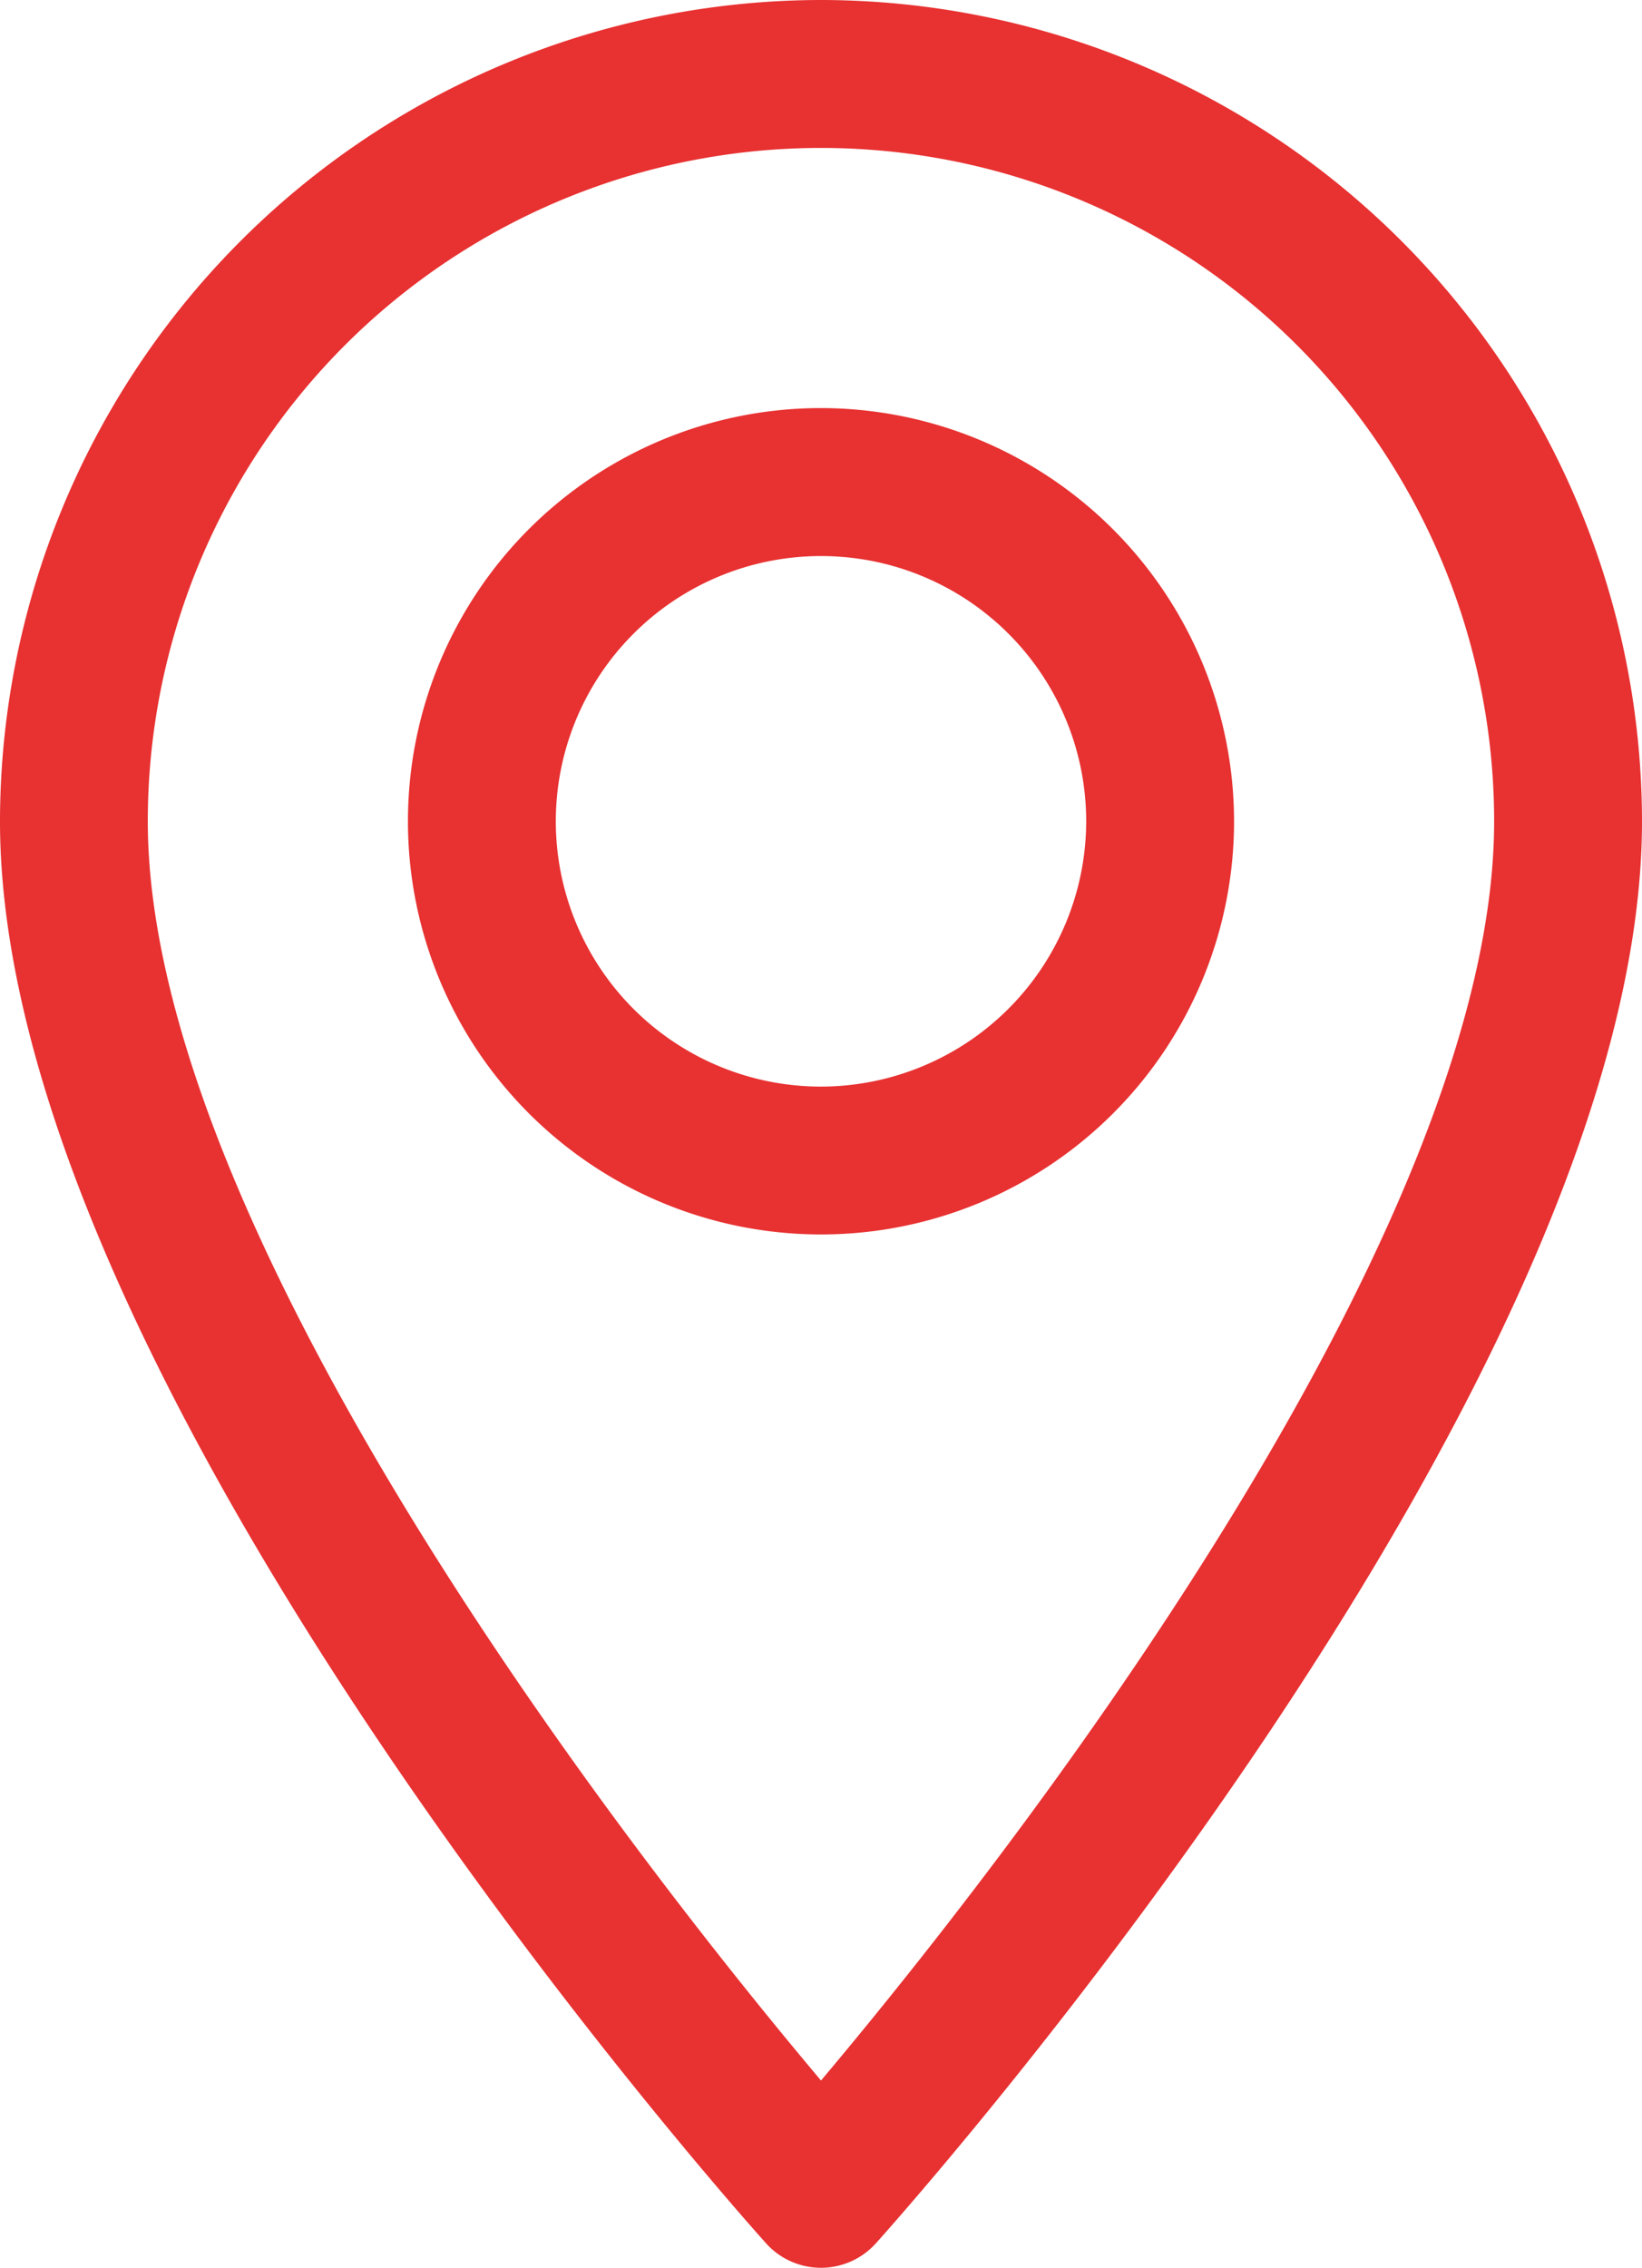 <svg xmlns="http://www.w3.org/2000/svg" viewBox="0 0 26.674 36.827">
  <g id="location" transform="translate(-4000.326 -2683.567)">
    <g id="Group_385" data-name="Group 385">
      <g id="Group_382" data-name="Group 382">
        <g id="Group_381" data-name="Group 381">
          <path id="Path_516" data-name="Path 516" d="M4013.663,2683.567a13.353,13.353,0,0,0-13.337,13.338c0,9.126,11.935,22.525,12.443,23.091a1.2,1.2,0,0,0,1.787,0c.509-.566,12.444-13.965,12.444-23.091A13.352,13.352,0,0,0,4013.663,2683.567Zm0,33.787c-4.017-4.772-10.936-14.186-10.936-20.449a10.935,10.935,0,1,1,21.871,0C4024.6,2703.169,4017.681,2712.581,4013.663,2717.354Z" fill="#e83131"/>
        </g>
      </g>
      <g id="Group_384" data-name="Group 384">
        <g id="Group_383" data-name="Group 383">
          <path id="Path_517" data-name="Path 517" d="M4013.663,2690.194a6.71,6.71,0,1,0,6.71,6.711A6.718,6.718,0,0,0,4013.663,2690.194Zm0,11.019a4.308,4.308,0,1,1,4.308-4.308A4.314,4.314,0,0,1,4013.663,2701.213Z" fill="#e83131"/>
        </g>
      </g>
    </g>
  </g>
</svg>
